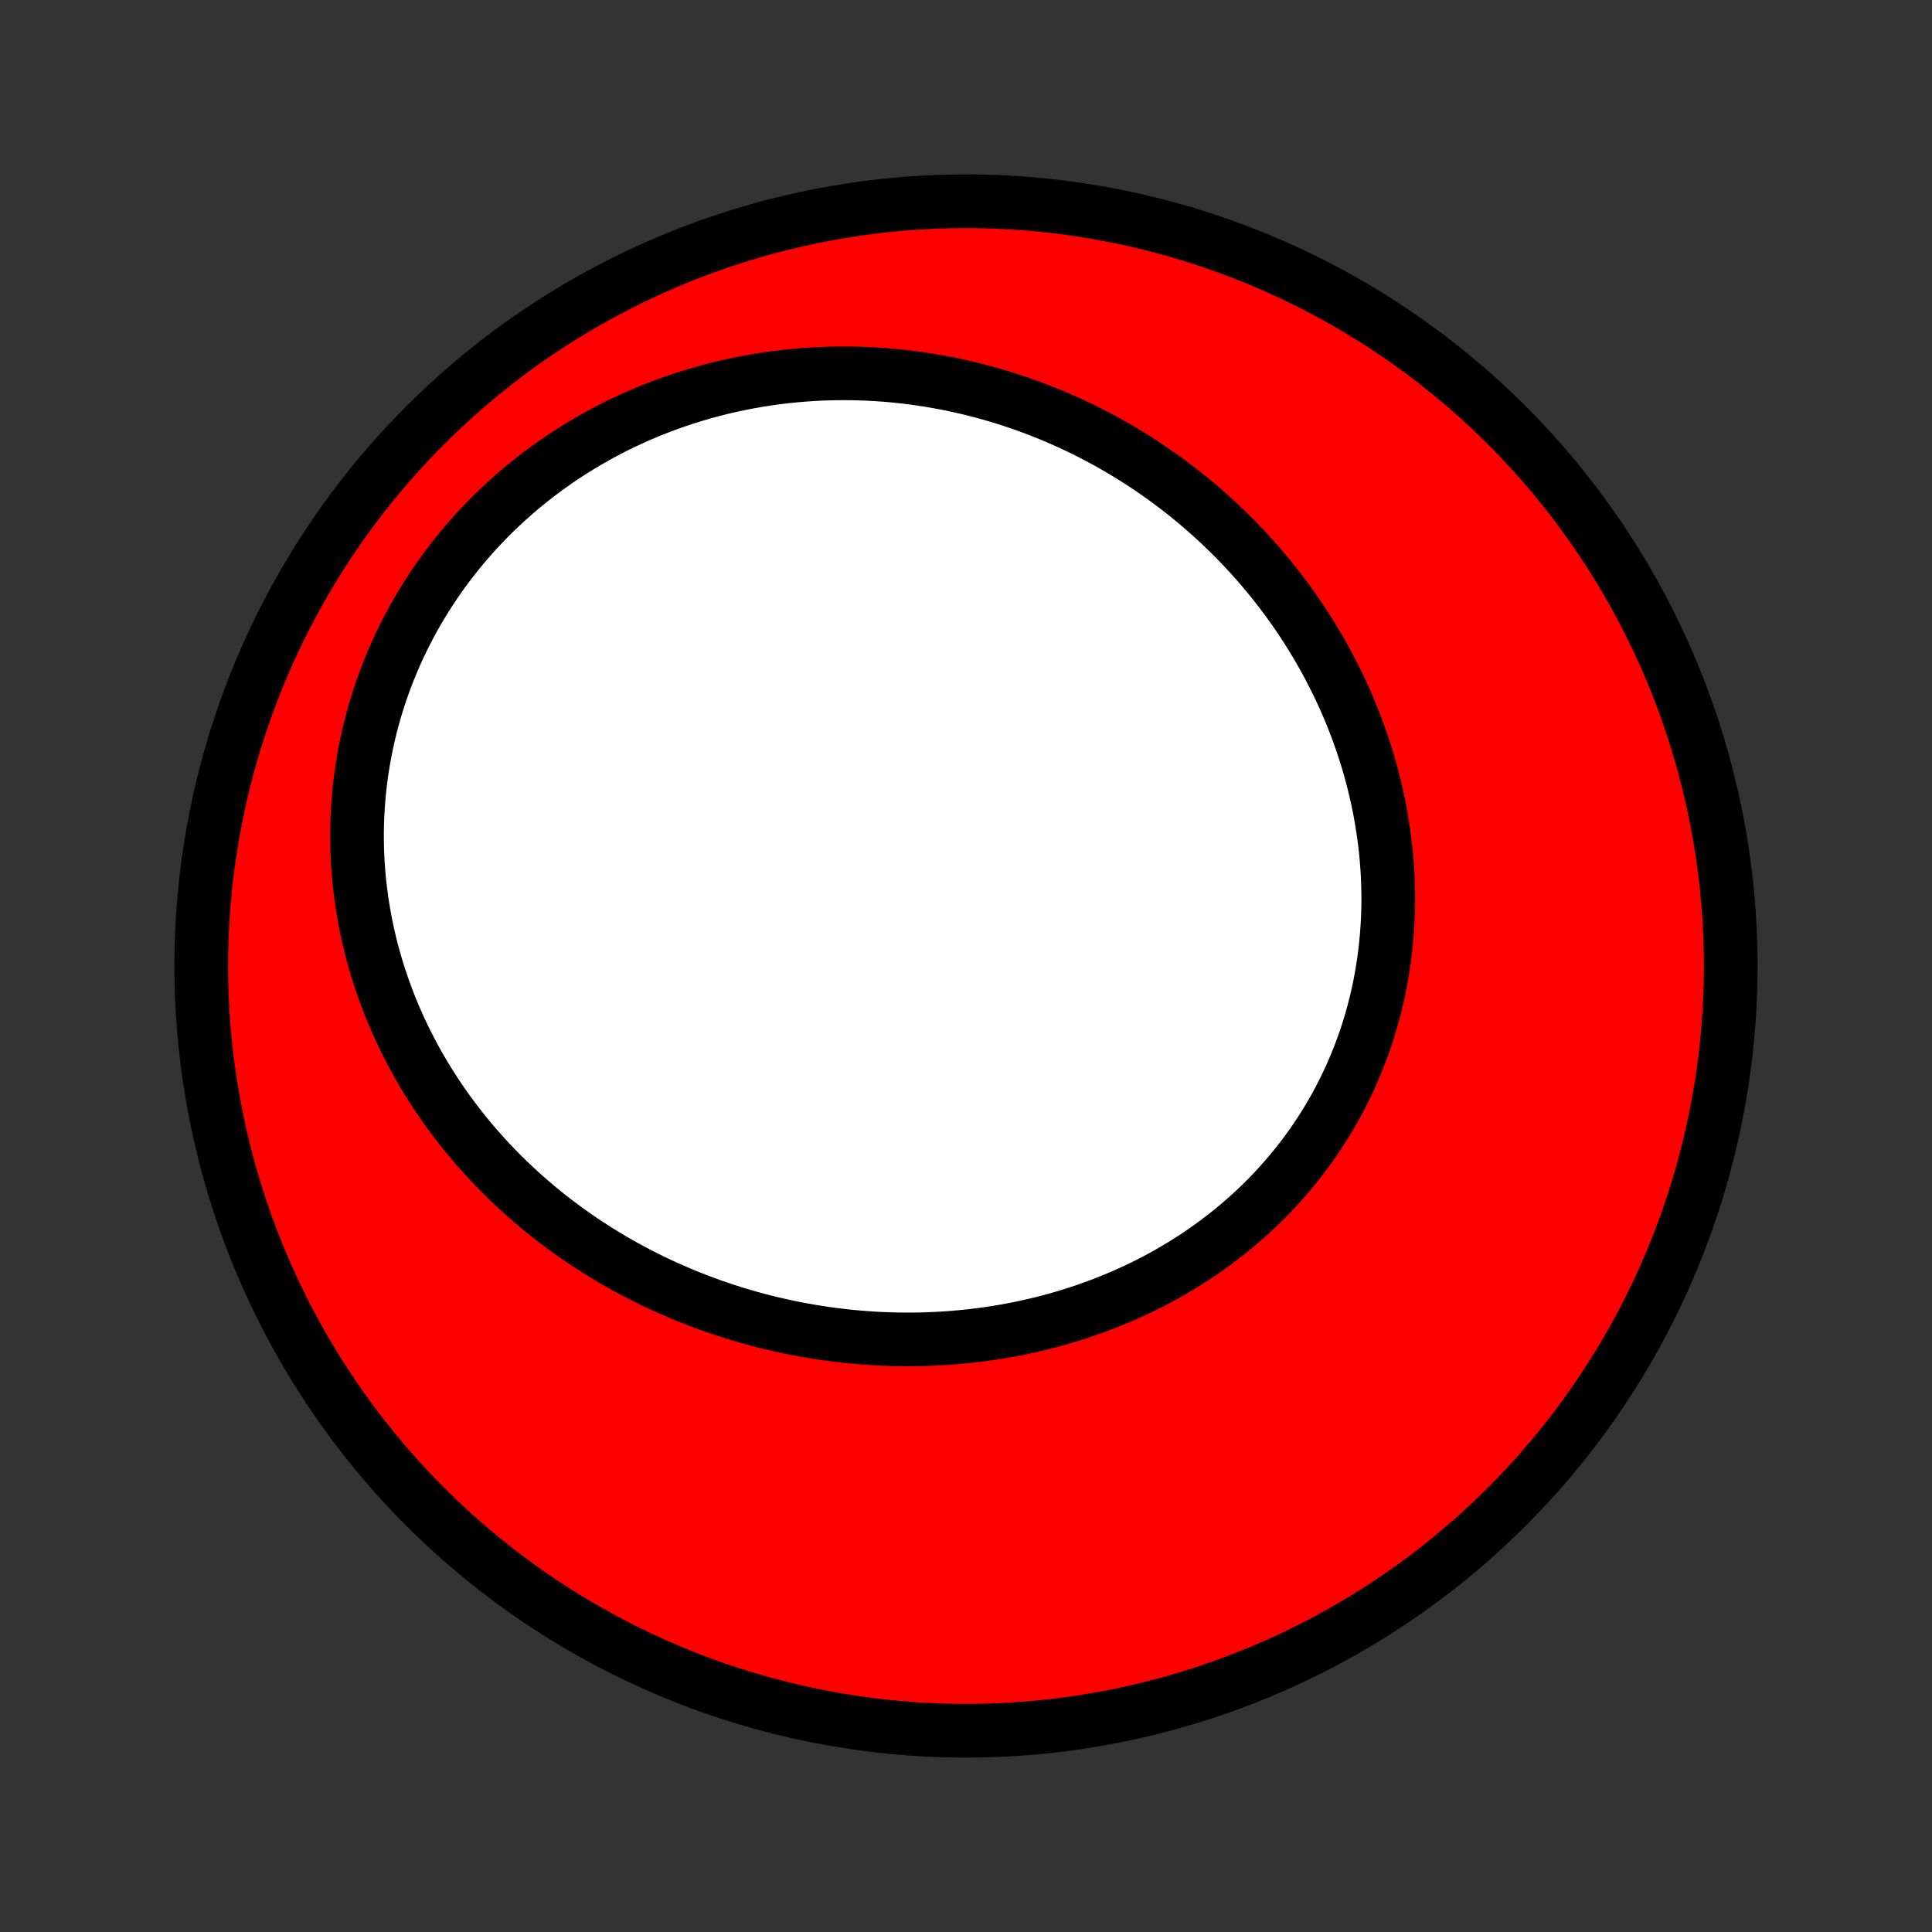 <?xml version="1.0" encoding="utf-8" standalone="no"?>
<!DOCTYPE svg PUBLIC "-//W3C//DTD SVG 1.1//EN"
  "http://www.w3.org/Graphics/SVG/1.1/DTD/svg11.dtd">
<!-- Created with matplotlib (http://matplotlib.org/) -->
<svg height="72pt" version="1.1" viewBox="0 0 72 72" width="72pt" xmlns="http://www.w3.org/2000/svg" xmlns:xlink="http://www.w3.org/1999/xlink">
 <rect x="0" y="0" width="72" height="72" fill="#333333" stroke="none"/>
 <defs>
  <style type="text/css">
*{stroke-linecap:butt;stroke-linejoin:round;}
  </style>
 </defs>
 <g id="figure_1">
  <g id="patch_1">
   <path d="
M0 72
L72 72
L72 0
L0 0
z
" style="fill:none;"/>
  </g>
  <g id="axes_1">
   <g id="PatchCollection_1">
    <defs>
     <path d="
M36 -7.5
C43.558 -7.5 50.808 -10.503 56.153 -15.848
C61.497 -21.192 64.5 -28.442 64.5 -36
C64.5 -43.558 61.497 -50.808 56.153 -56.153
C50.808 -61.497 43.558 -64.5 36 -64.5
C28.442 -64.5 21.192 -61.497 15.848 -56.153
C10.503 -50.808 7.5 -43.558 7.5 -36
C7.5 -28.442 10.503 -21.192 15.848 -15.848
C21.192 -10.503 28.442 -7.5 36 -7.5
z
" id="C0_0_a811fe30f3"/>
     <path d="
M25.381 -23.788
L25.655 -23.675
L25.93 -23.567
L26.207 -23.462
L26.485 -23.36
L26.764 -23.263
L27.045 -23.169
L27.327 -23.079
L27.61 -22.993
L27.894 -22.91
L28.18 -22.832
L28.466 -22.757
L28.754 -22.686
L29.043 -22.619
L29.332 -22.556
L29.623 -22.496
L29.915 -22.441
L30.207 -22.39
L30.501 -22.342
L30.796 -22.298
L31.091 -22.259
L31.387 -22.223
L31.684 -22.191
L31.981 -22.164
L32.279 -22.14
L32.578 -22.12
L32.877 -22.105
L33.177 -22.094
L33.478 -22.087
L33.779 -22.084
L34.08 -22.085
L34.381 -22.091
L34.683 -22.101
L34.985 -22.115
L35.287 -22.133
L35.59 -22.156
L35.892 -22.184
L36.195 -22.215
L36.497 -22.252
L36.799 -22.292
L37.101 -22.337
L37.403 -22.387
L37.704 -22.442
L38.005 -22.501
L38.306 -22.565
L38.605 -22.633
L38.905 -22.706
L39.203 -22.784
L39.501 -22.867
L39.797 -22.954
L40.093 -23.047
L40.387 -23.144
L40.68 -23.246
L40.972 -23.353
L41.263 -23.465
L41.552 -23.582
L41.839 -23.704
L42.124 -23.831
L42.408 -23.963
L42.689 -24.099
L42.969 -24.241
L43.246 -24.388
L43.521 -24.54
L43.793 -24.697
L44.063 -24.859
L44.33 -25.026
L44.595 -25.198
L44.856 -25.375
L45.114 -25.557
L45.369 -25.744
L45.62 -25.936
L45.868 -26.133
L46.113 -26.335
L46.353 -26.541
L46.59 -26.752
L46.823 -26.968
L47.051 -27.189
L47.276 -27.414
L47.496 -27.644
L47.711 -27.878
L47.922 -28.117
L48.128 -28.36
L48.329 -28.607
L48.525 -28.858
L48.717 -29.114
L48.903 -29.373
L49.083 -29.637
L49.258 -29.904
L49.428 -30.175
L49.592 -30.45
L49.751 -30.727
L49.904 -31.009
L50.051 -31.293
L50.192 -31.581
L50.327 -31.872
L50.456 -32.165
L50.579 -32.461
L50.697 -32.76
L50.807 -33.061
L50.912 -33.364
L51.011 -33.67
L51.103 -33.977
L51.189 -34.287
L51.269 -34.598
L51.342 -34.911
L51.409 -35.225
L51.47 -35.541
L51.524 -35.858
L51.572 -36.175
L51.614 -36.494
L51.65 -36.813
L51.679 -37.134
L51.703 -37.454
L51.72 -37.775
L51.731 -38.096
L51.736 -38.417
L51.734 -38.738
L51.727 -39.059
L51.714 -39.379
L51.694 -39.7
L51.669 -40.019
L51.639 -40.338
L51.602 -40.656
L51.559 -40.973
L51.511 -41.289
L51.458 -41.605
L51.399 -41.919
L51.334 -42.231
L51.264 -42.542
L51.189 -42.852
L51.108 -43.16
L51.023 -43.467
L50.932 -43.771
L50.836 -44.074
L50.735 -44.375
L50.63 -44.674
L50.519 -44.971
L50.404 -45.266
L50.284 -45.558
L50.159 -45.849
L50.03 -46.136
L49.896 -46.422
L49.758 -46.705
L49.615 -46.986
L49.469 -47.264
L49.318 -47.539
L49.162 -47.812
L49.003 -48.082
L48.84 -48.349
L48.672 -48.614
L48.501 -48.876
L48.326 -49.135
L48.147 -49.391
L47.964 -49.644
L47.777 -49.894
L47.587 -50.141
L47.394 -50.384
L47.196 -50.625
L46.995 -50.863
L46.791 -51.097
L46.584 -51.329
L46.372 -51.557
L46.158 -51.782
L45.94 -52.003
L45.719 -52.221
L45.495 -52.436
L45.268 -52.648
L45.038 -52.855
L44.804 -53.06
L44.568 -53.261
L44.328 -53.459
L44.086 -53.653
L43.84 -53.843
L43.592 -54.03
L43.341 -54.214
L43.087 -54.393
L42.83 -54.569
L42.571 -54.741
L42.309 -54.91
L42.044 -55.074
L41.776 -55.235
L41.505 -55.392
L41.233 -55.545
L40.957 -55.694
L40.679 -55.839
L40.398 -55.98
L40.115 -56.117
L39.83 -56.249
L39.542 -56.378
L39.252 -56.502
L38.959 -56.623
L38.664 -56.738
L38.367 -56.85
L38.067 -56.957
L37.765 -57.059
L37.462 -57.158
L37.155 -57.251
L36.847 -57.34
L36.537 -57.424
L36.225 -57.504
L35.91 -57.579
L35.594 -57.648
L35.276 -57.714
L34.956 -57.773
L34.635 -57.828
L34.311 -57.878
L33.986 -57.923
L33.66 -57.962
L33.331 -57.997
L33.002 -58.026
L32.671 -58.049
L32.338 -58.067
L32.005 -58.079
L31.67 -58.086
L31.334 -58.087
L30.997 -58.082
L30.659 -58.072
L30.32 -58.055
L29.98 -58.033
L29.64 -58.004
L29.299 -57.97
L28.958 -57.929
L28.617 -57.882
L28.275 -57.829
L27.933 -57.769
L27.591 -57.703
L27.25 -57.631
L26.908 -57.552
L26.567 -57.466
L26.227 -57.374
L25.887 -57.275
L25.548 -57.169
L25.211 -57.057
L24.874 -56.938
L24.539 -56.812
L24.205 -56.679
L23.873 -56.54
L23.543 -56.393
L23.214 -56.24
L22.888 -56.08
L22.565 -55.913
L22.244 -55.739
L21.926 -55.558
L21.61 -55.37
L21.298 -55.176
L20.989 -54.975
L20.684 -54.767
L20.383 -54.552
L20.085 -54.331
L19.792 -54.103
L19.503 -53.869
L19.219 -53.629
L18.939 -53.382
L18.665 -53.129
L18.395 -52.87
L18.131 -52.605
L17.872 -52.334
L17.619 -52.057
L17.372 -51.775
L17.132 -51.487
L16.897 -51.195
L16.669 -50.897
L16.447 -50.594
L16.232 -50.287
L16.024 -49.975
L15.823 -49.658
L15.629 -49.338
L15.442 -49.014
L15.263 -48.685
L15.091 -48.354
L14.927 -48.019
L14.771 -47.681
L14.622 -47.34
L14.481 -46.996
L14.348 -46.65
L14.223 -46.302
L14.106 -45.952
L13.997 -45.599
L13.896 -45.246
L13.803 -44.891
L13.718 -44.535
L13.641 -44.178
L13.572 -43.821
L13.511 -43.463
L13.458 -43.105
L13.413 -42.747
L13.376 -42.389
L13.347 -42.031
L13.325 -41.674
L13.311 -41.318
L13.305 -40.963
L13.306 -40.609
L13.315 -40.256
L13.331 -39.905
L13.355 -39.555
L13.385 -39.207
L13.423 -38.861
L13.467 -38.518
L13.519 -38.176
L13.577 -37.837
L13.641 -37.5
L13.712 -37.166
L13.79 -36.834
L13.873 -36.505
L13.963 -36.18
L14.059 -35.857
L14.161 -35.537
L14.268 -35.221
L14.381 -34.907
L14.499 -34.597
L14.623 -34.291
L14.752 -33.987
L14.886 -33.688
L15.025 -33.392
L15.169 -33.099
L15.318 -32.81
L15.471 -32.525
L15.629 -32.243
L15.791 -31.966
L15.957 -31.692
L16.128 -31.422
L16.303 -31.155
L16.481 -30.893
L16.664 -30.634
L16.85 -30.379
L17.04 -30.129
L17.233 -29.882
L17.43 -29.639
L17.63 -29.399
L17.834 -29.164
L18.041 -28.933
L18.25 -28.705
L18.463 -28.482
L18.679 -28.262
L18.898 -28.047
L19.119 -27.835
L19.343 -27.627
L19.57 -27.423
L19.799 -27.223
L20.031 -27.026
L20.265 -26.834
L20.502 -26.645
L20.741 -26.461
L20.982 -26.28
L21.226 -26.103
L21.471 -25.93
L21.719 -25.761
L21.969 -25.595
L22.221 -25.433
L22.474 -25.276
L22.73 -25.121
L22.987 -24.971
L23.247 -24.825
L23.508 -24.682
L23.771 -24.543
L24.035 -24.408
L24.301 -24.276
L24.569 -24.148
L24.838 -24.025
z
" id="C0_1_aec9e66f50"/>
    </defs>
    <g clip-path="url(#p1bffca34e9)">
     <use style="fill:#ff0000;stroke:#000000;stroke-width:2.0;" x="0.0" xlink:href="#C0_0_a811fe30f3" y="72.0"/>
    </g>
    <g clip-path="url(#p1bffca34e9)">
     <use style="fill:#ffffff;stroke:#000000;stroke-width:2.0;" x="0.0" xlink:href="#C0_1_aec9e66f50" y="72.0"/>
    </g>
   </g>
  </g>
 </g>
 <defs>
  <clipPath id="p1bffca34e9">
   <rect height="72.0" width="72.0" x="0.0" y="0.0"/>
  </clipPath>
 </defs>
</svg>

